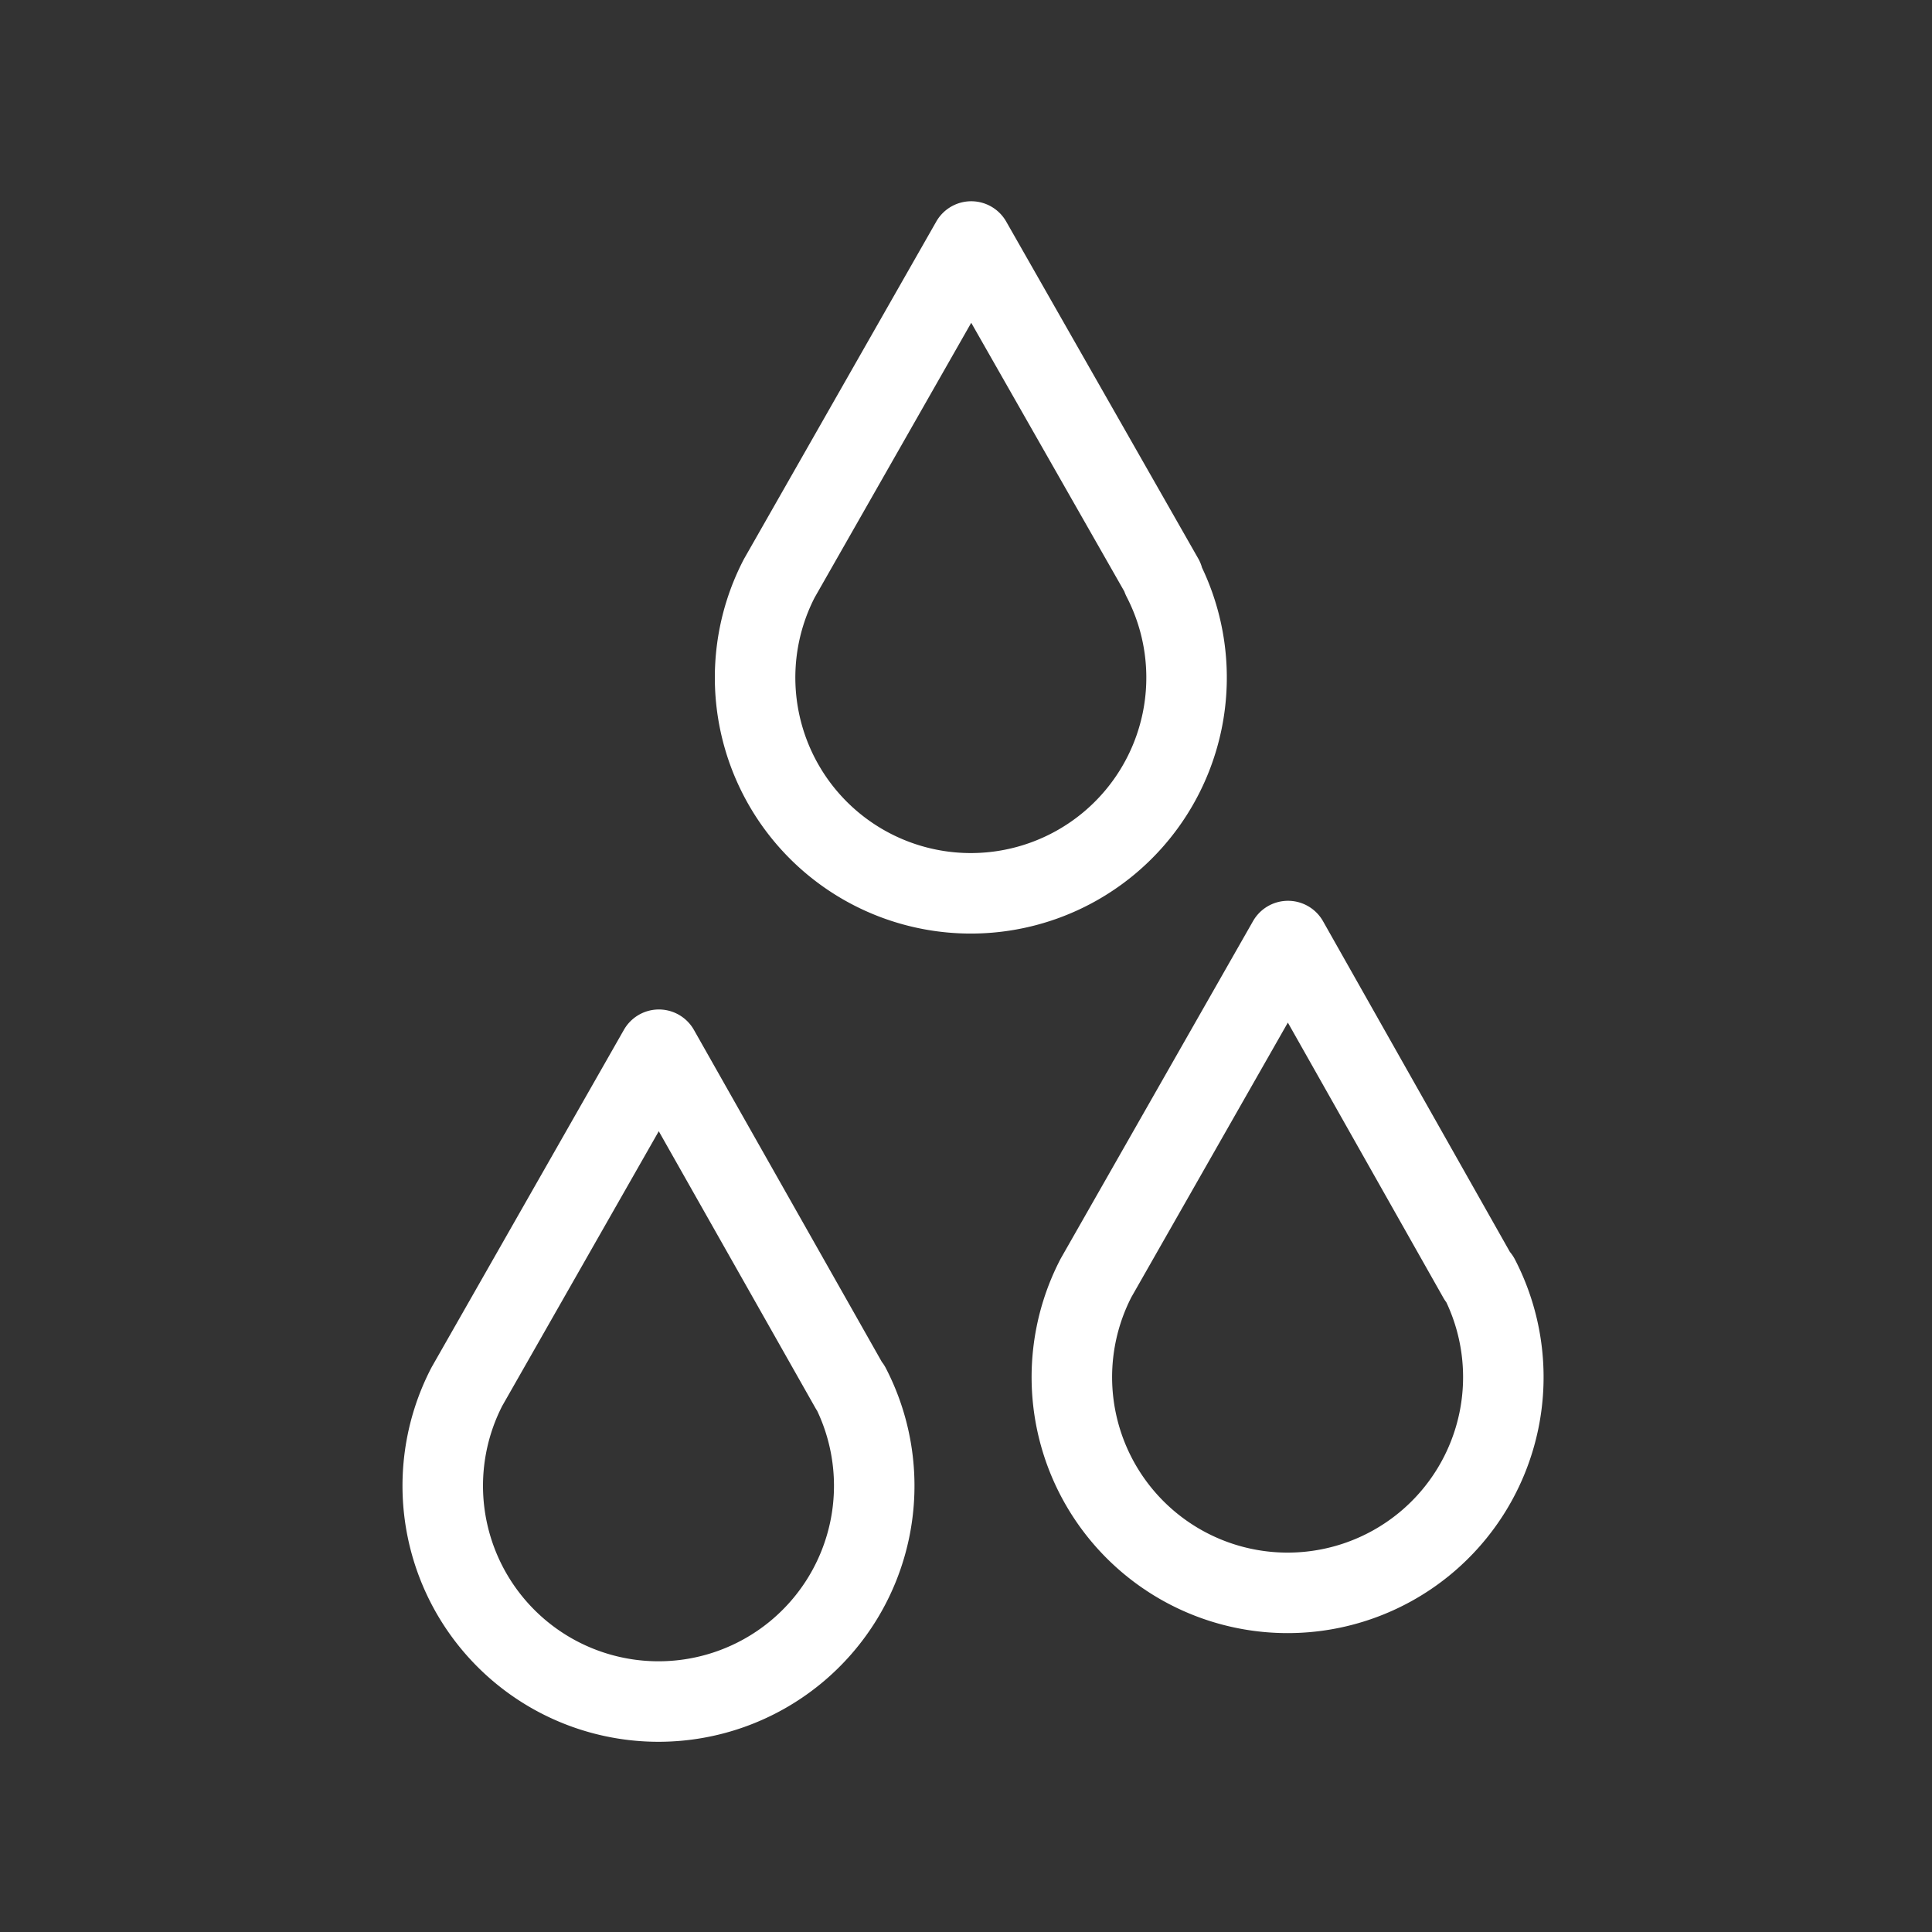 <svg id="Layer_1" data-name="Layer 1" xmlns="http://www.w3.org/2000/svg" width="48" height="48" viewBox="0 0 48 48">
  <rect x="0" y="0" width="48" height="48" fill="#333333" stroke="none"/>
  <defs>
    <style>
      .cls-1 {
        fill: #ffd2d2;
        fill-opacity: 0;
      }

      .cls-2 {
        fill: none;
        stroke: #fff;
        stroke-linecap: round;
        stroke-linejoin: round;
        stroke-width: 2px;
      }
    </style>
  </defs>
  <g id="ic_waters" data-name="ic waters">
    <rect id="Rectangle_7" data-name="Rectangle 7" class="cls-1" width="48" height="48"/>
    <g id="Group_13" data-name="Group 13">
      <path id="Path_35" data-name="Path 35" class="cls-2" d="M21.13,34.49h0l-4.76-8.41L11.6,34.45h0a5.36,5.36,0,1,0,9.52,0Z" transform="translate(0 0)"/>
      <path id="Path_36" data-name="Path 36" class="cls-2" d="M36.73,31.75h0L32,23.38l-4.77,8.37h0a5.36,5.36,0,1,0,9.52,0Z" transform="translate(0 0)"/>
      <path id="Path_37" data-name="Path 37" class="cls-2" d="M28.9,14.37h0L24.13,6l-4.77,8.37h0a5.36,5.36,0,1,0,9.52,0Z" transform="translate(0 0)"/>
    </g>
  </g>
</svg>
